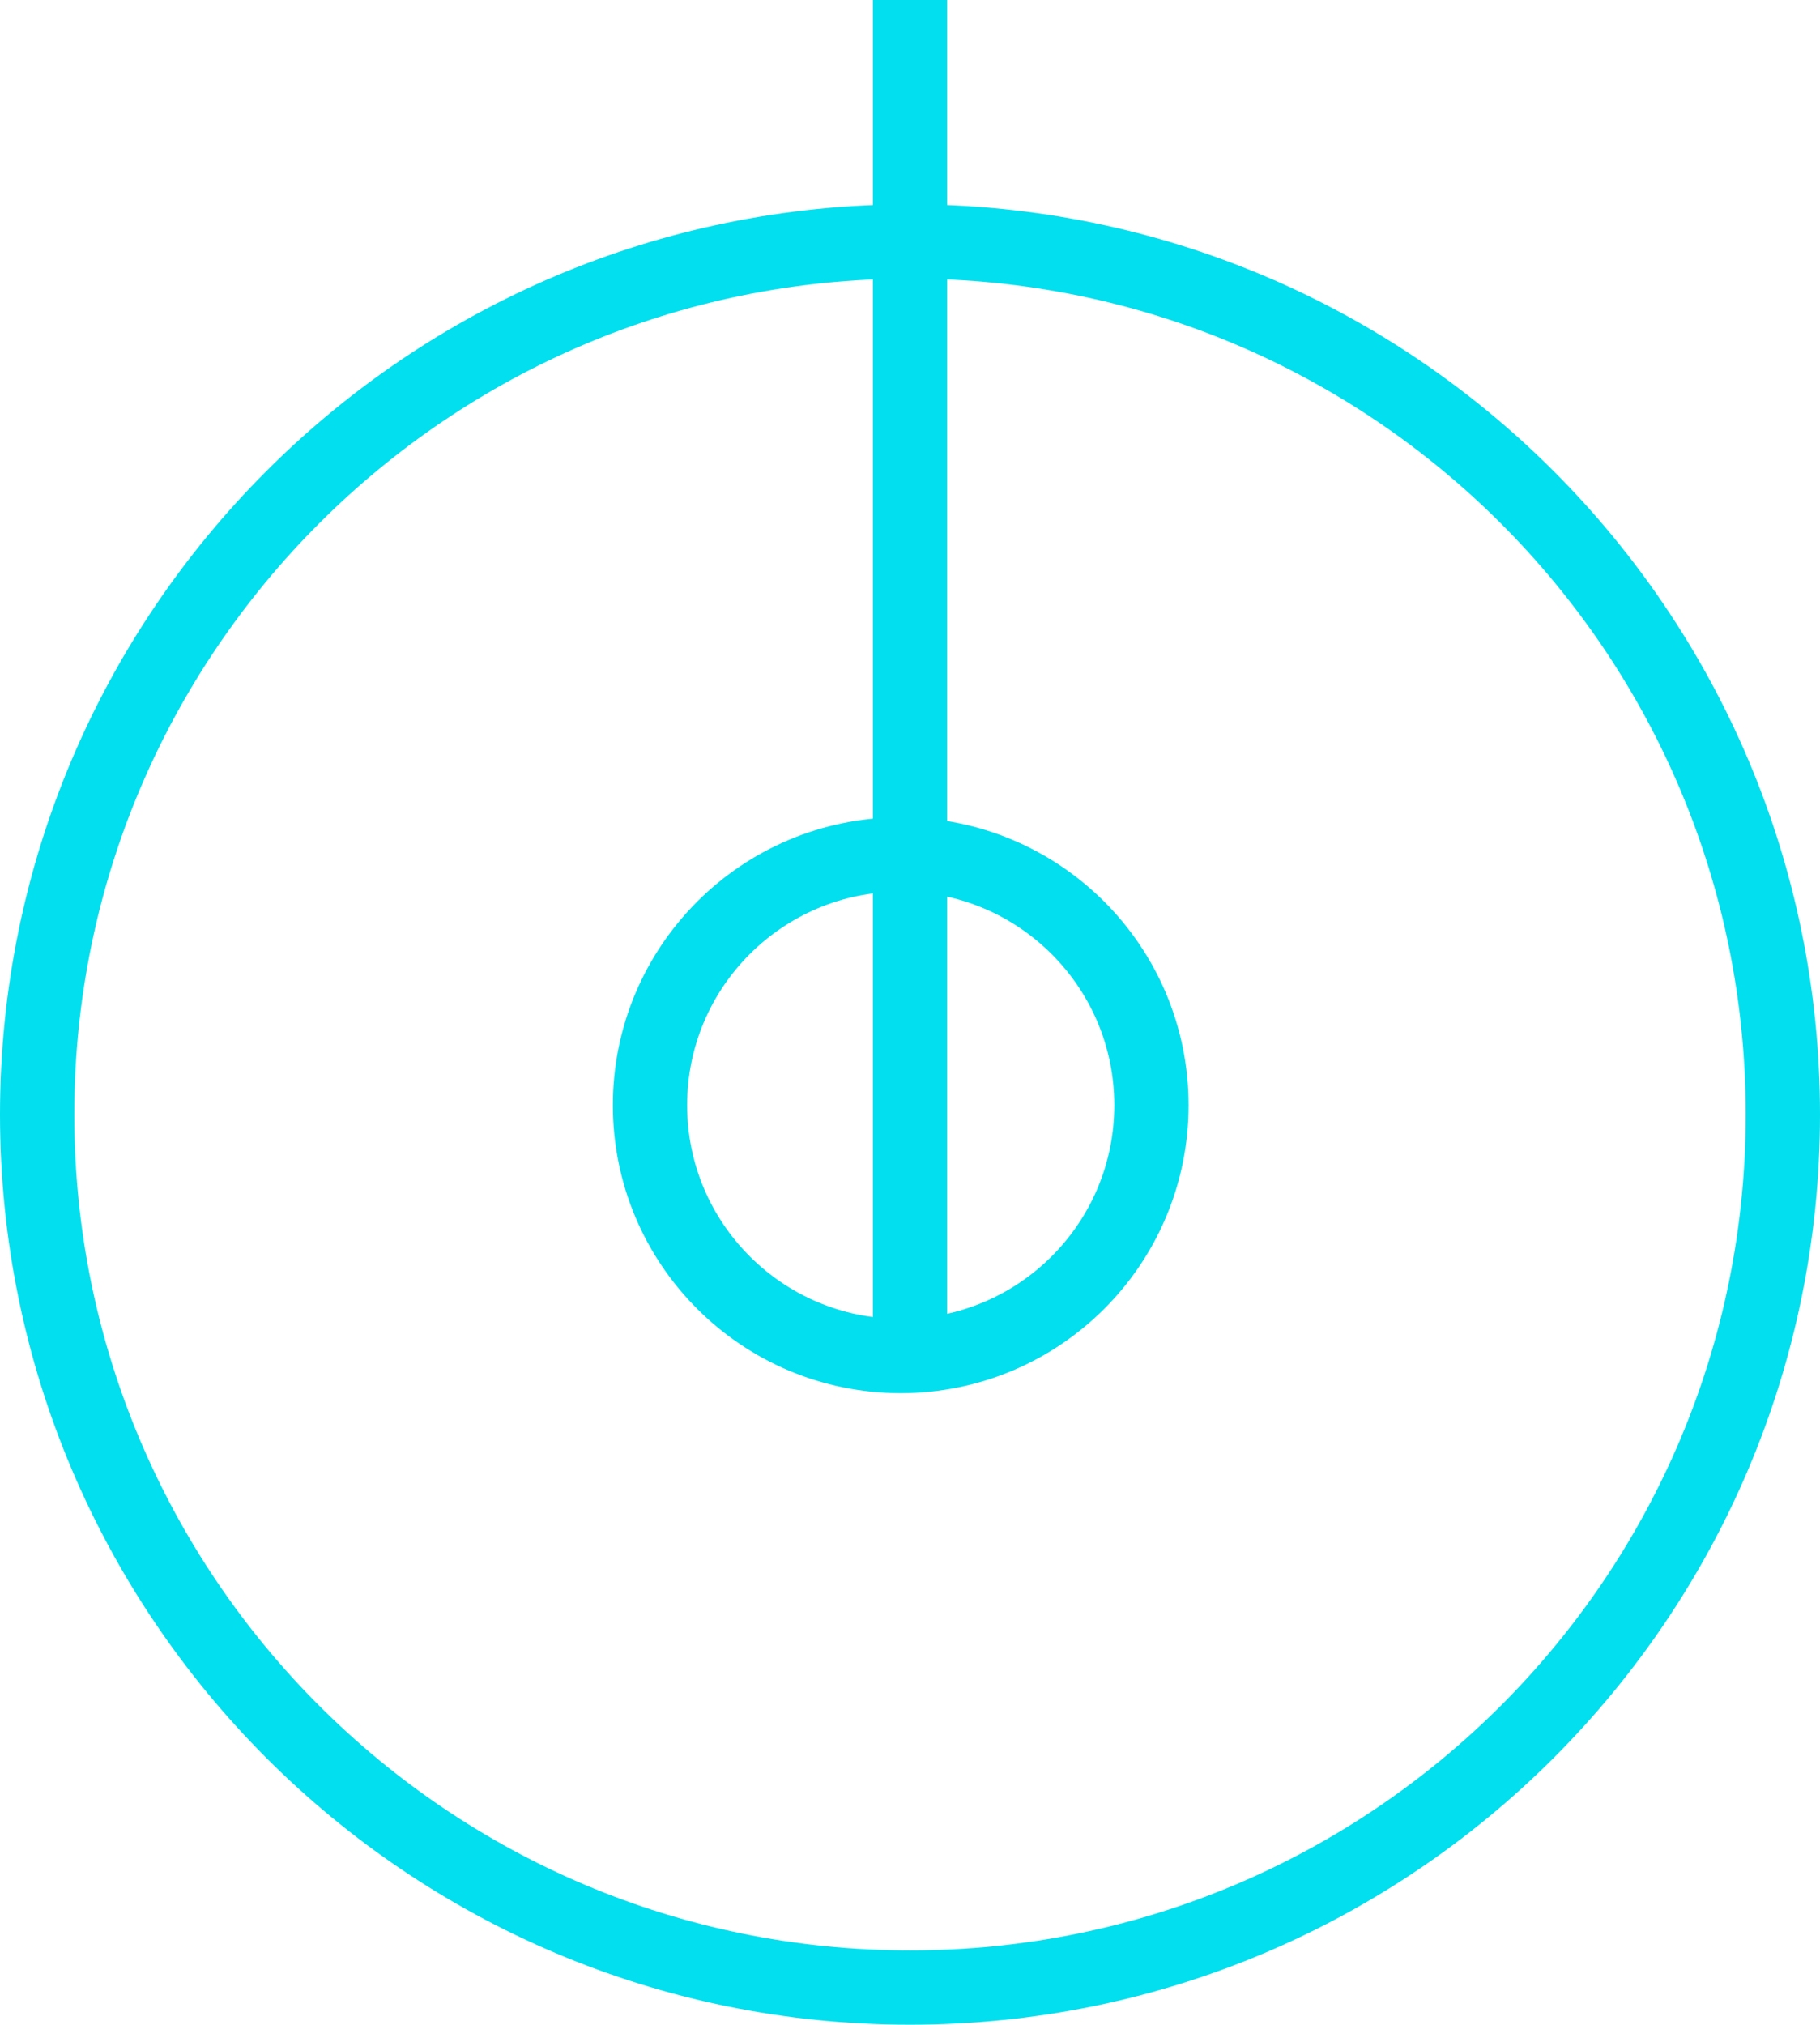 <svg width="98" height="109" viewBox="0 0 98 109" fill="none" xmlns="http://www.w3.org/2000/svg">
<path d="M2 60C2 85.957 23.043 107 49 107C74.957 107 96 85.957 96 60C96 34.043 74.957 13 49 13C23.043 13 2 34.043 2 60Z" stroke="#02DFEE" stroke-width="4" stroke-linecap="square"/>
<path d="M35 59.5C35 66.956 41.044 73 48.5 73C55.956 73 62 66.956 62 59.5C62 52.044 55.956 46 48.5 46C41.044 46 35 52.044 35 59.5Z" stroke="#02DFEE" stroke-width="4" stroke-linecap="square"/>
<line x1="49" y1="-8.74228e-08" x2="49" y2="74" stroke="#02DFEE" stroke-width="4"/>
</svg>
